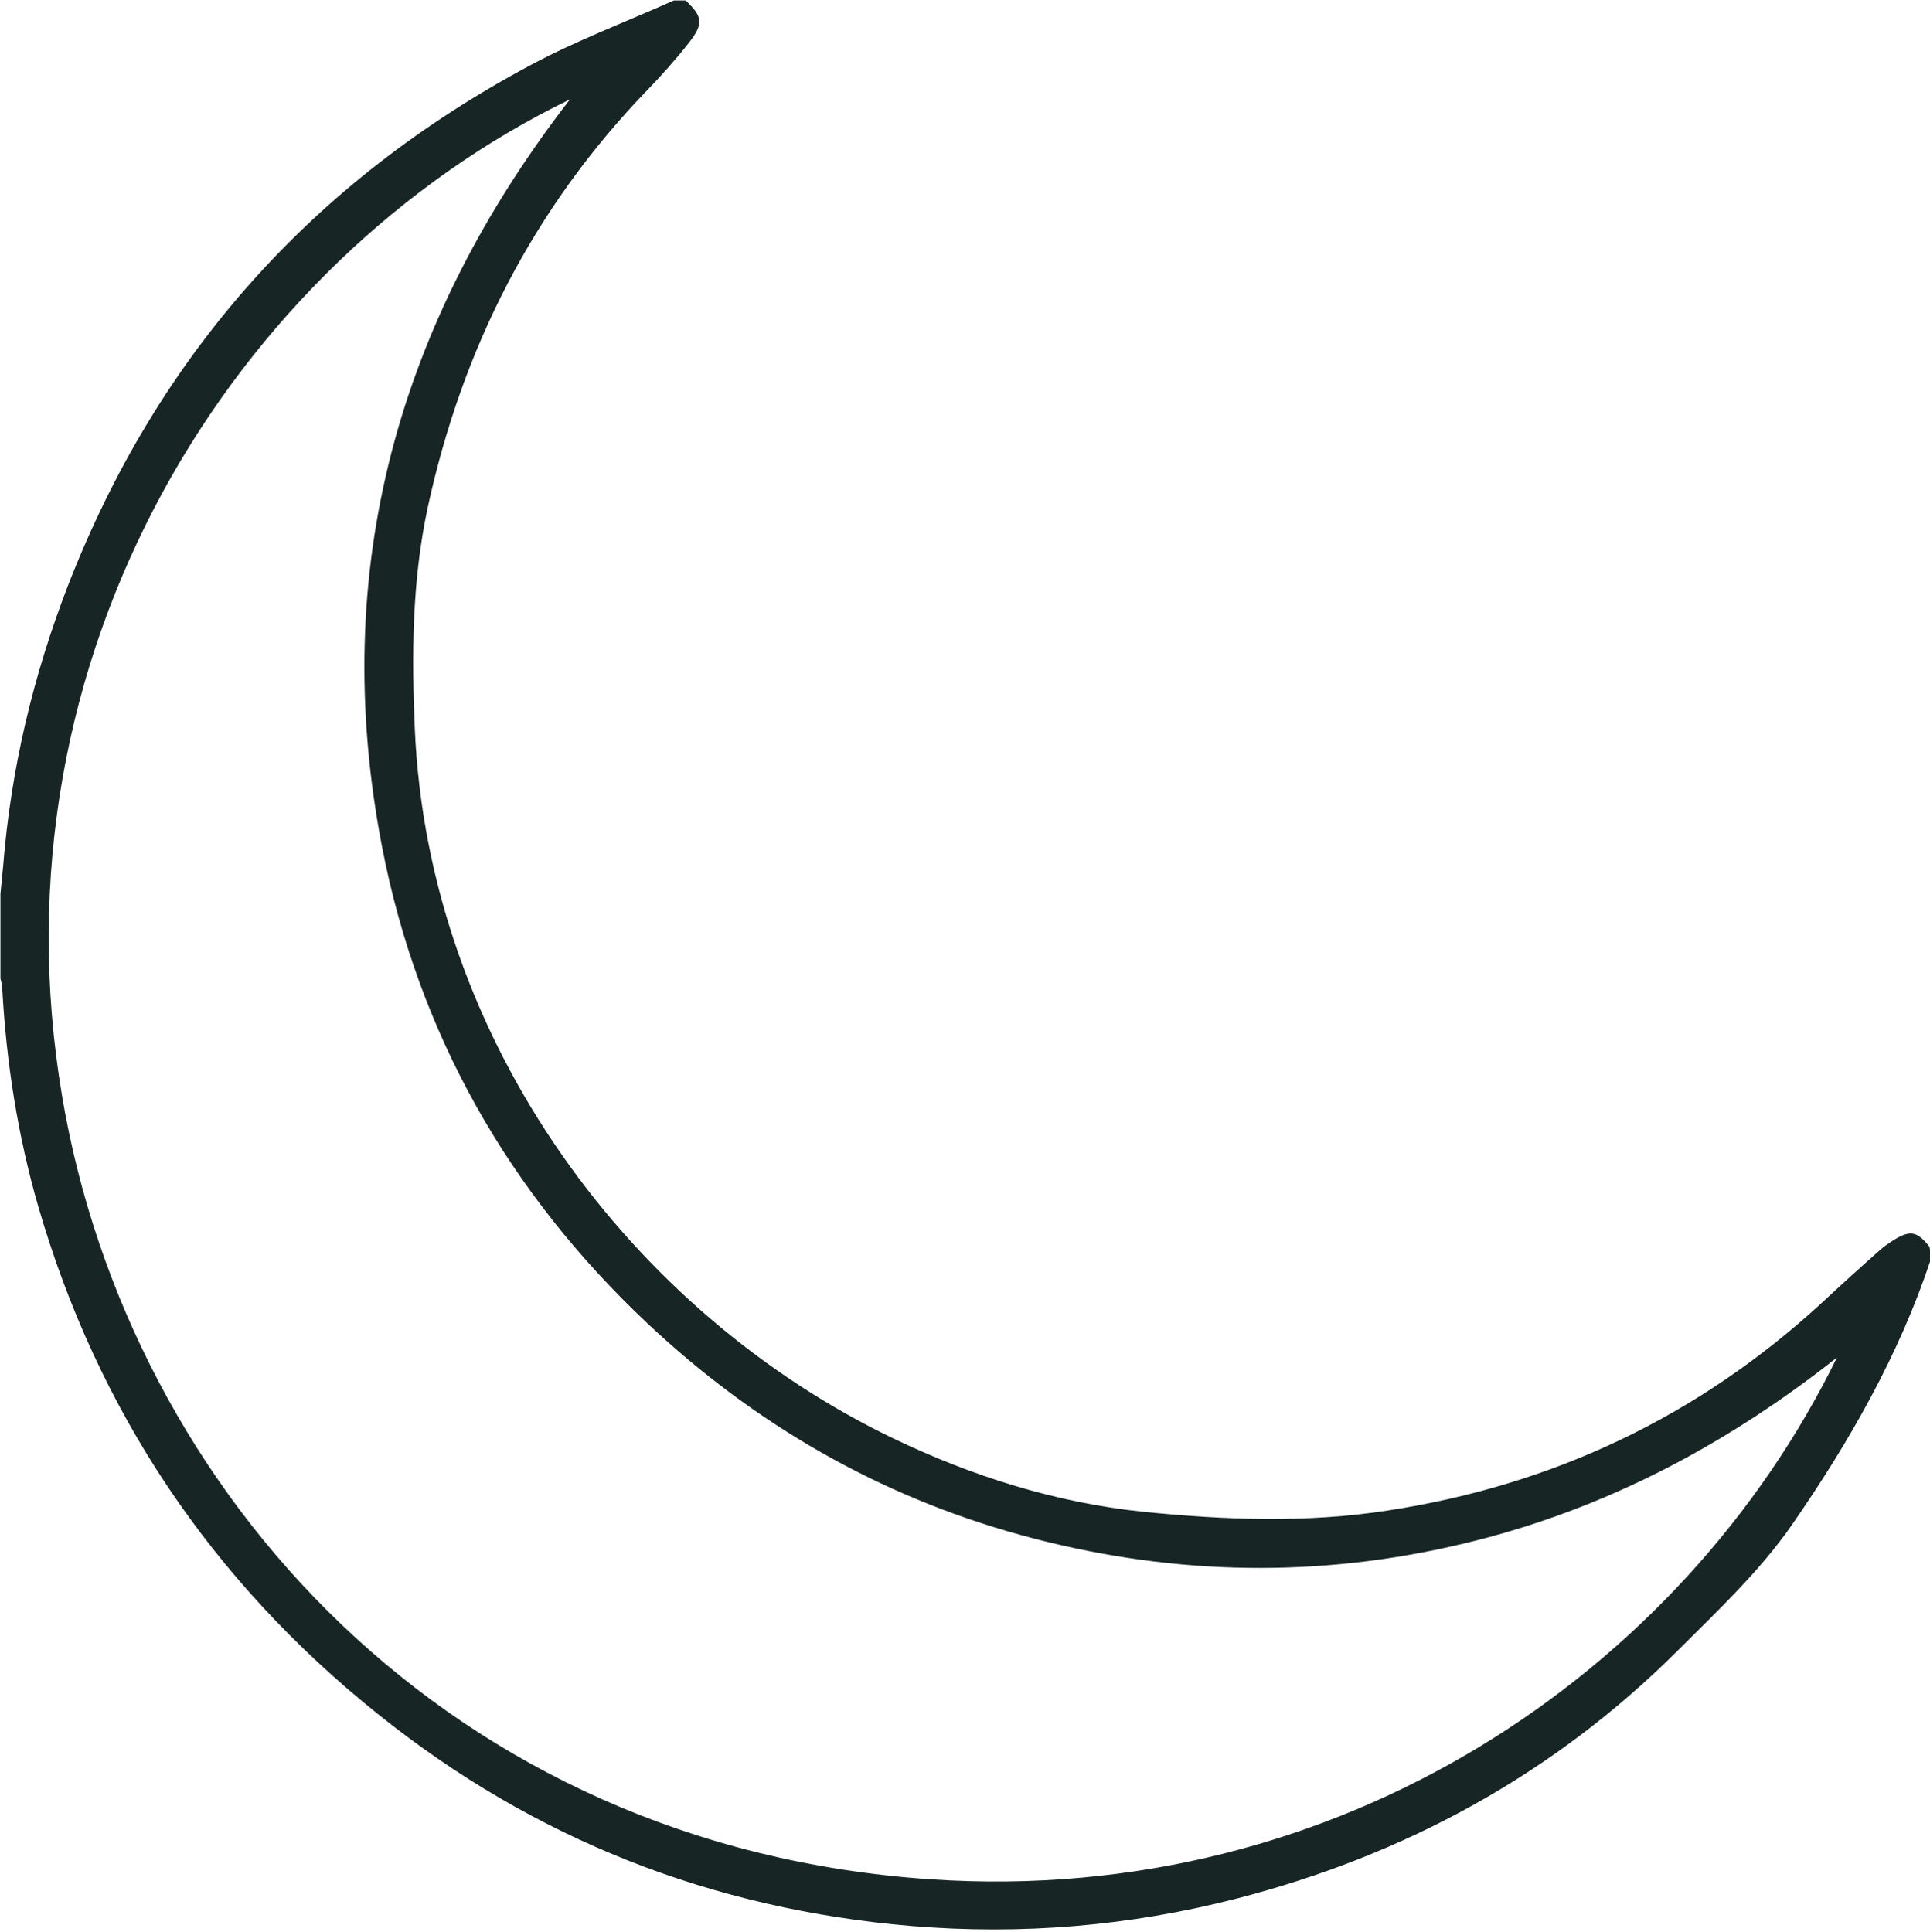<?xml version="1.0" encoding="utf-8"?>
<!-- Generator: Adobe Illustrator 22.0.1, SVG Export Plug-In . SVG Version: 6.00 Build 0)  -->
<svg version="1.1" id="Слой_1" xmlns="http://www.w3.org/2000/svg" xmlns:xlink="http://www.w3.org/1999/xlink" x="0px" y="0px"
	 viewBox="0 0 425.3 425.8" style="enable-background:new 0 0 425.3 425.8;" xml:space="preserve">
<style type="text/css">
	.st0{fill:#172625;}
</style>
<path class="st0" d="M425.4,277.8c-7,21-17.9,40-30.4,58.1c-7.2,10.4-16.4,19-25.3,27.9c-27.4,27.3-60.1,45.1-97.4,54.7
	c-23.4,6-47.2,8-71.4,6c-43.9-3.7-83.2-19.1-117.6-46.7c-36.7-29.4-61.8-66.8-74.9-112c-4.5-15.6-7-31.6-7.9-47.8
	c0-0.8-0.2-1.6-0.4-2.3c0-6.2,0-12.4,0-18.7c0.2-2.1,0.4-4.1,0.6-6.2C2.4,169.5,7.3,148.9,15,129C34.8,78.1,68.9,40,117,14.3
	c10.1-5.4,21-9.5,31.5-14.2c0.9,0,1.7,0,2.6,0c3.7,3.5,4,5.1,0.8,9.2c-2.9,3.7-6,7.2-9.3,10.6c-25.1,26-40.8,57-48.4,92.2
	c-3.4,16-3.5,32.2-2.8,48.4c3,69.4,48.2,129,105.4,156.5c17.5,8.4,35.9,14.2,55.2,16.2c17.9,1.8,36,2.5,53.9-0.3
	c36.4-5.6,68.3-20.7,95.5-45.7c4.3-4,8.6-7.9,13-11.8c0.8-0.7,1.7-1.3,2.6-1.9c3.9-2.5,5.4-2.2,8.2,1.3
	C425.4,275.8,425.4,276.8,425.4,277.8z M125.6,21.9C51.6,57.8-2.8,144.3,13.7,241.7c14.8,87.5,85.7,165.4,191.4,172.5
	c90.1,6.1,165.7-45.6,199.7-115c-25.7,20.3-53.7,34.7-85.3,41.7c-31.7,7.1-63.4,6-94.6-2.6s-58.6-24.4-82.2-46.6
	c-30.6-28.8-50.5-63.8-58.5-105C72.4,125.6,87.7,70.9,125.6,21.9z"/>
</svg>

